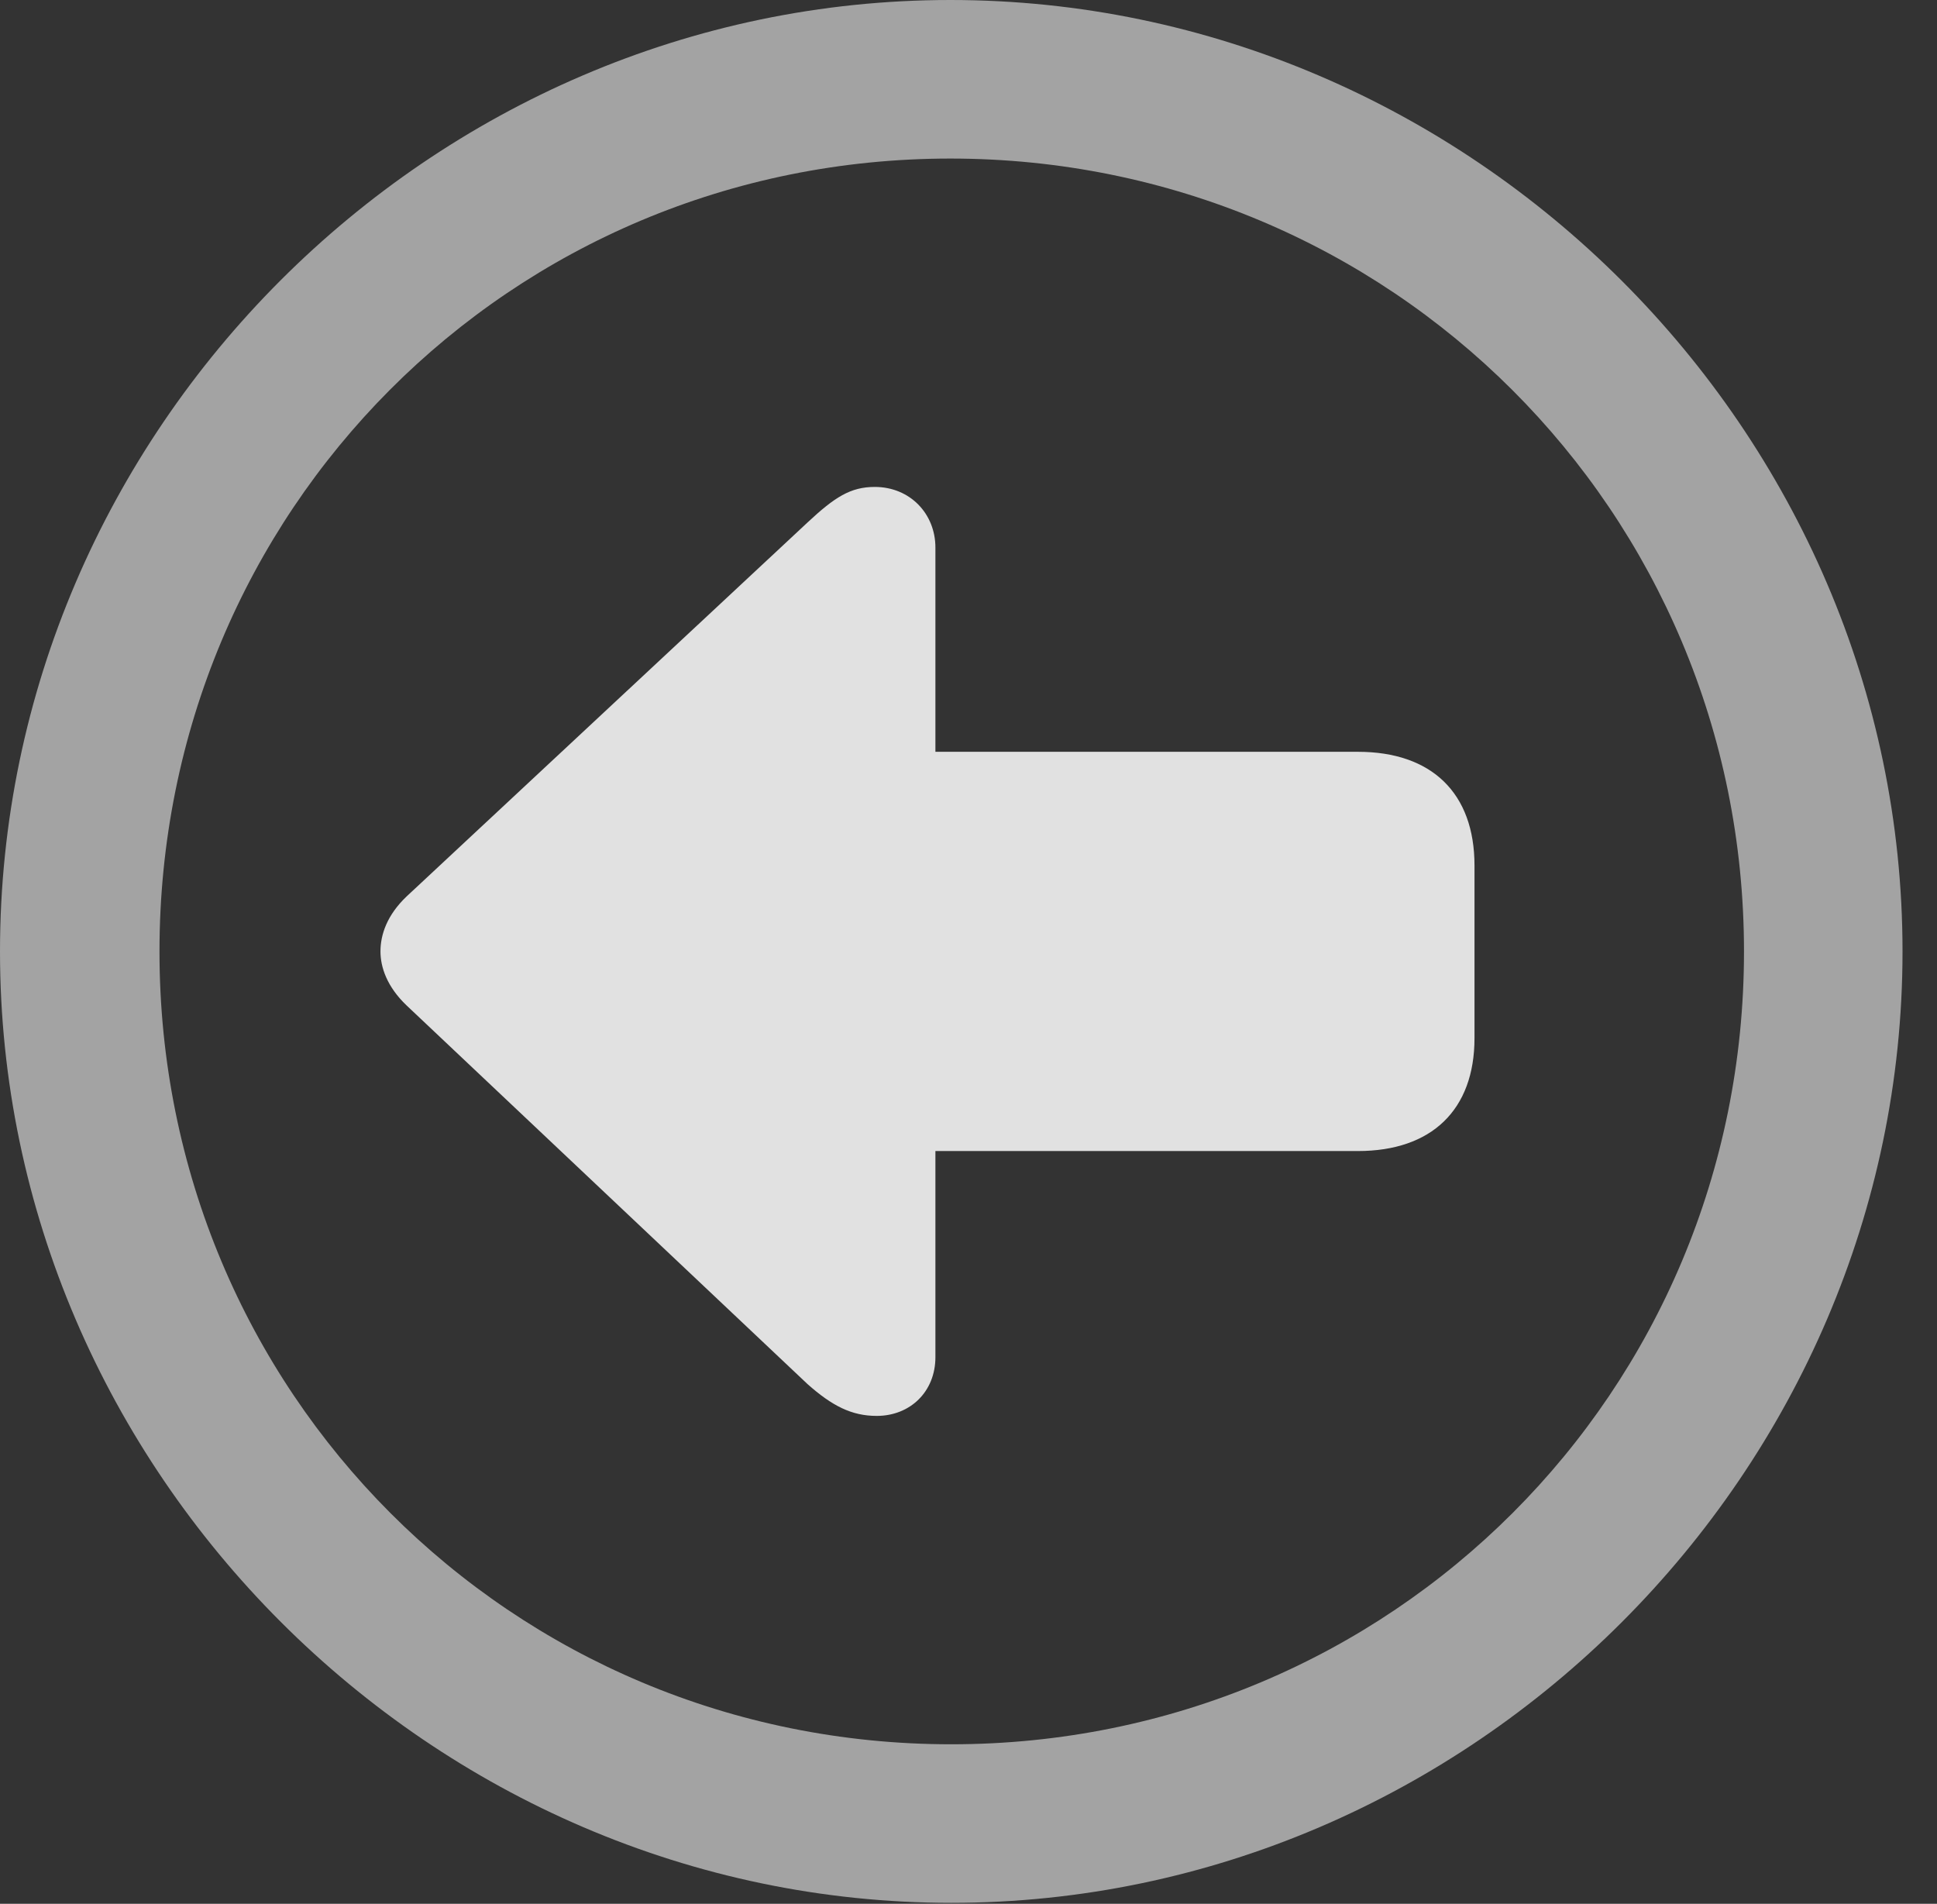 <?xml version="1.0" encoding="UTF-8"?>
<!--Generator: Apple Native CoreSVG 232.5-->
<!DOCTYPE svg
PUBLIC "-//W3C//DTD SVG 1.1//EN"
       "http://www.w3.org/Graphics/SVG/1.1/DTD/svg11.dtd">
<svg version="1.1" xmlns="http://www.w3.org/2000/svg" xmlns:xlink="http://www.w3.org/1999/xlink" width="20.283" height="19.932">
 <rect width="100%" height="100%" fill="#333333" stroke="none"/>
 <g>
  <rect height="19.932" opacity="0" width="20.283" x="0" y="0"/>
  <path d="M9.961 19.922C15.41 19.922 19.922 15.4 19.922 9.961C19.922 4.512 15.4 0 9.951 0C4.512 0 0 4.512 0 9.961C0 15.4 4.521 19.922 9.961 19.922ZM9.961 18.262C5.352 18.262 1.67 14.57 1.67 9.961C1.67 5.352 5.342 1.66 9.951 1.66C14.56 1.66 18.262 5.352 18.262 9.961C18.262 14.57 14.57 18.262 9.961 18.262Z" fill="#ffffff" fill-opacity="0.55"/>
  <path d="M3.984 9.961C3.984 10.127 4.053 10.332 4.258 10.527L8.457 14.492C8.711 14.717 8.916 14.824 9.18 14.824C9.531 14.824 9.795 14.57 9.795 14.209L9.795 12.051L14.219 12.051C14.99 12.051 15.44 11.621 15.44 10.869L15.44 9.062C15.44 8.301 14.99 7.871 14.219 7.871L9.795 7.871L9.795 5.732C9.795 5.381 9.531 5.098 9.16 5.098C8.906 5.098 8.74 5.205 8.457 5.469L4.258 9.385C4.053 9.58 3.984 9.785 3.984 9.961Z" fill="#ffffff" fill-opacity="0.85"/>
 </g>
</svg>
